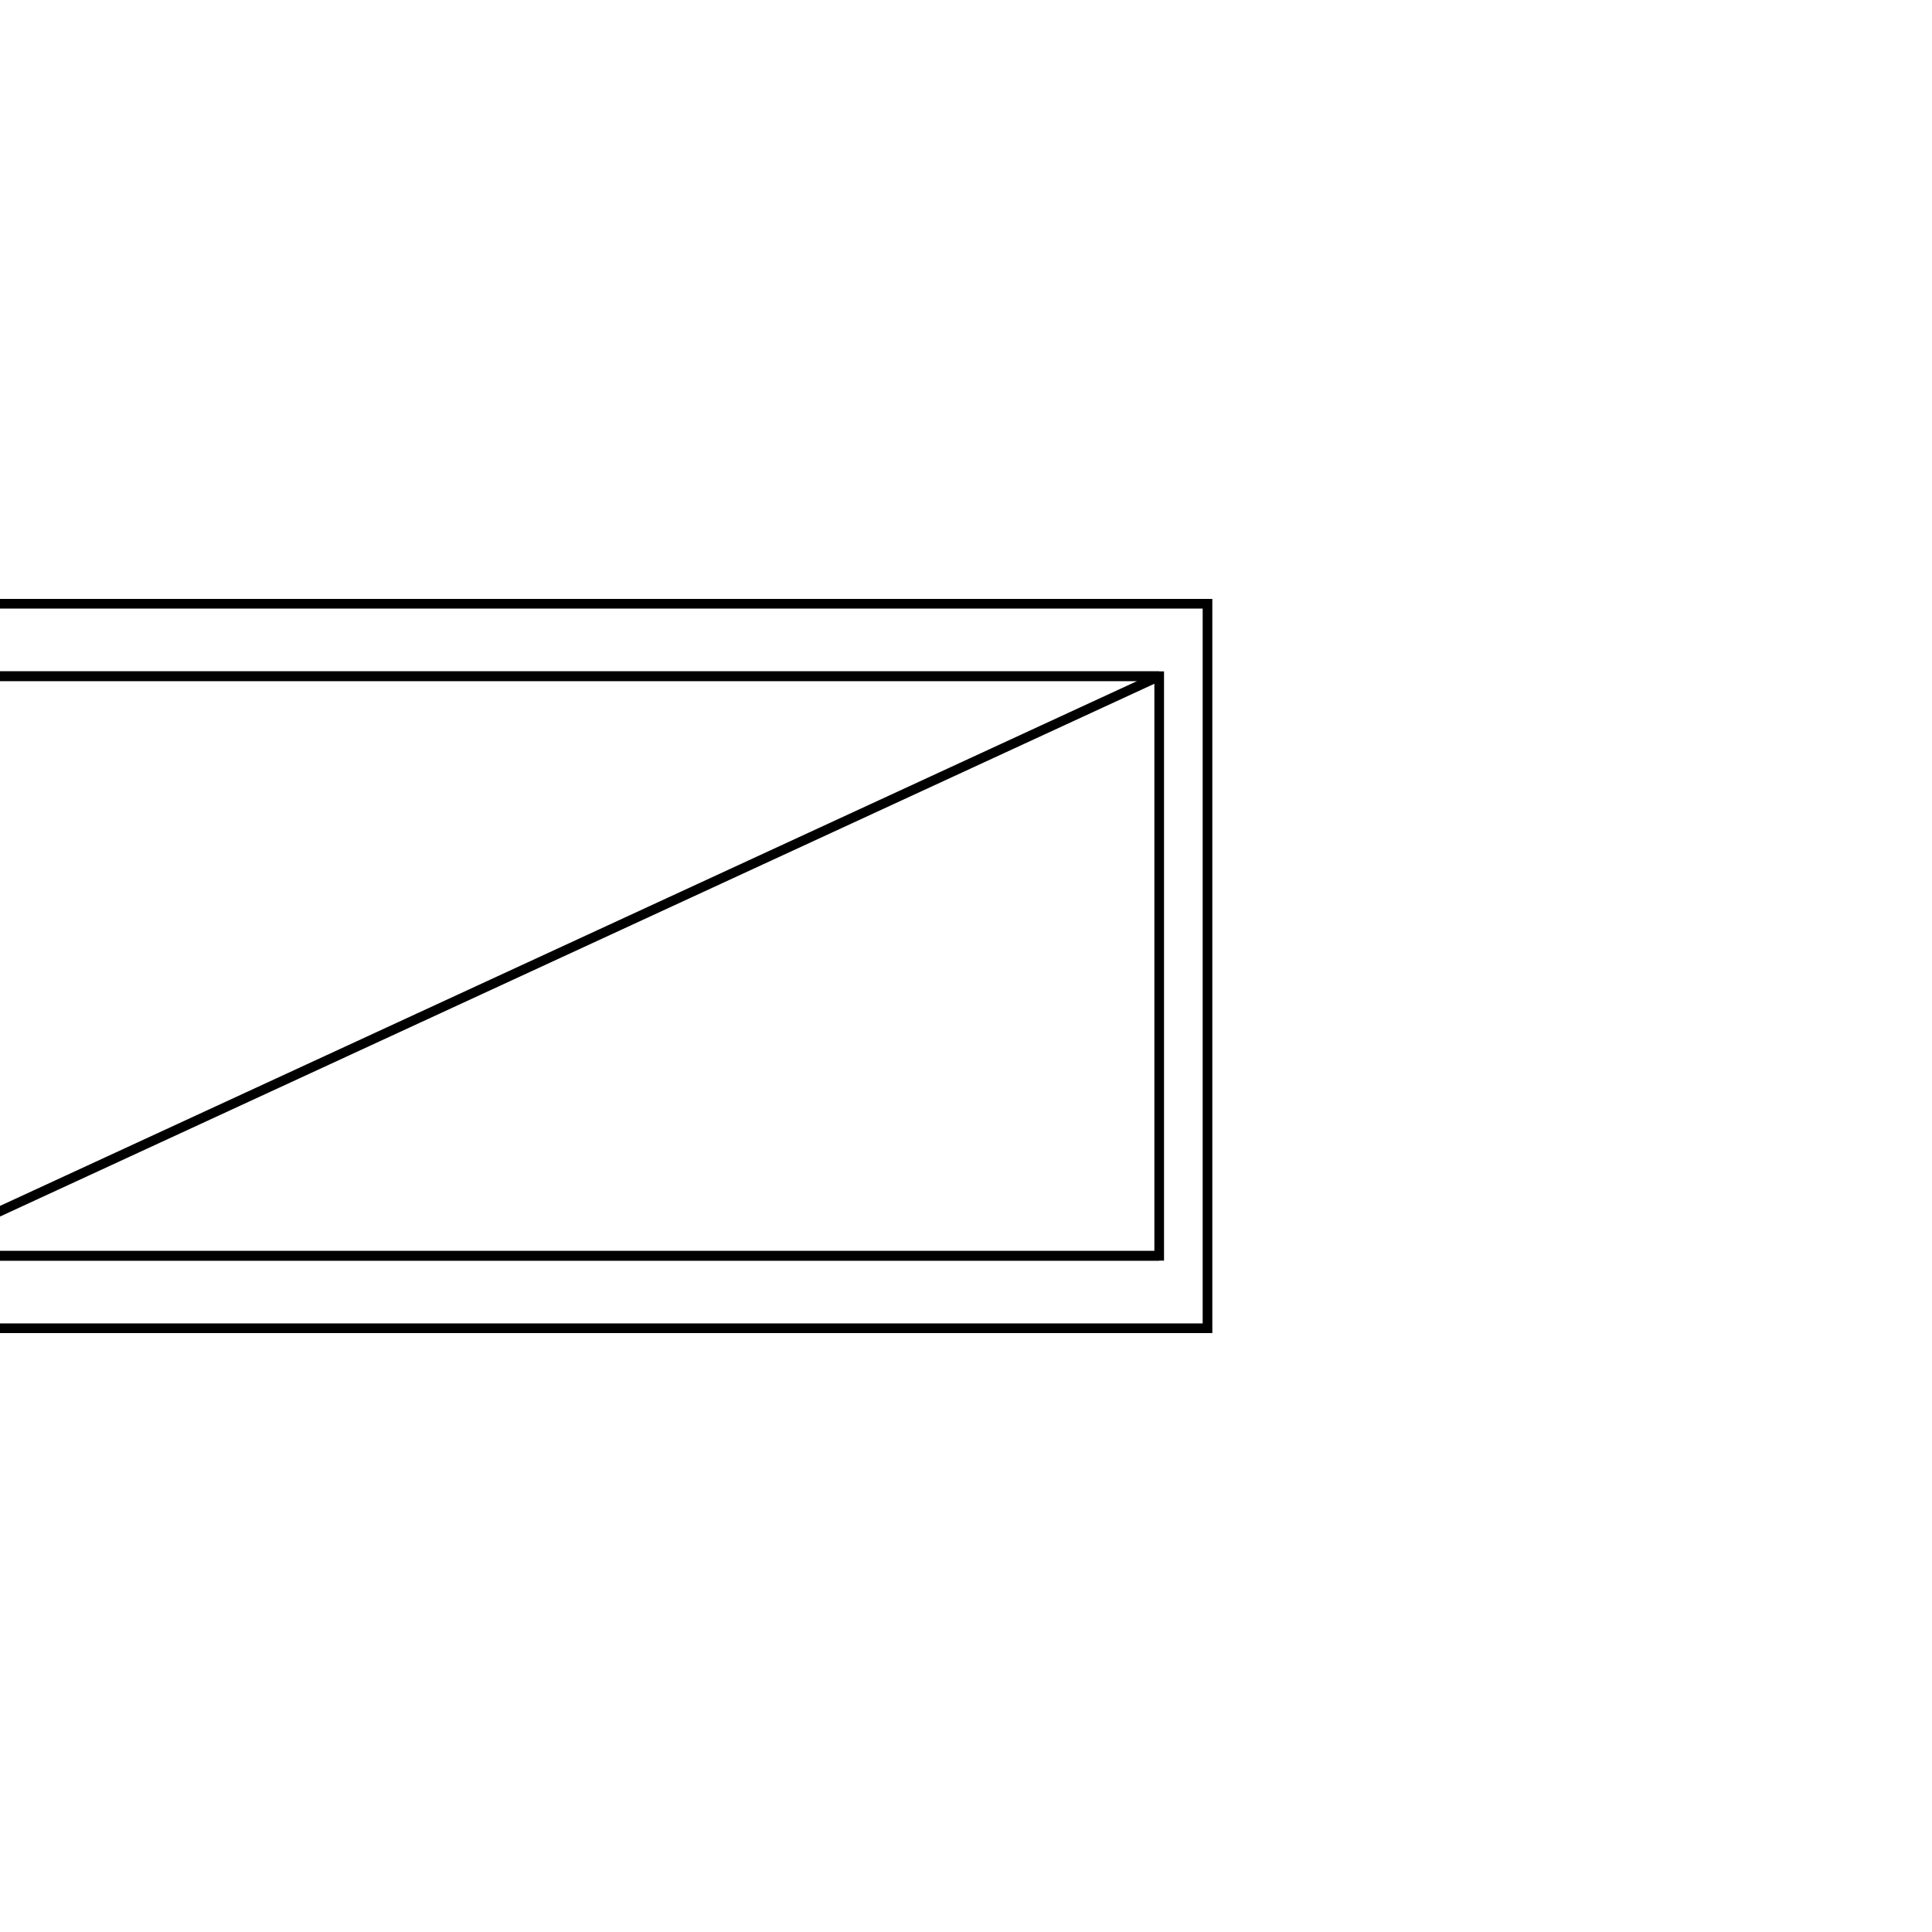 <svg version='1.1' x='0px' y='0px' viewBox='-10 -10 20 20' xmlns='http://www.w3.org/2000/svg'><style>path{stroke:black; stroke-width: 0.1; fill: transparent}</style><path d='M-12.5,-3.75,L2.5,-3.75,L2.5,3.75,L-12.5,3.75,L-12.5,-3.75,Z'/>
<path d='M2,3,L2,-3,L-11,-3,L-11,3,L2,3,Z'/>
<path d='M-11,3,L2,3,L-11,3,L-11,-3,L2,-3,Z'/></svg>